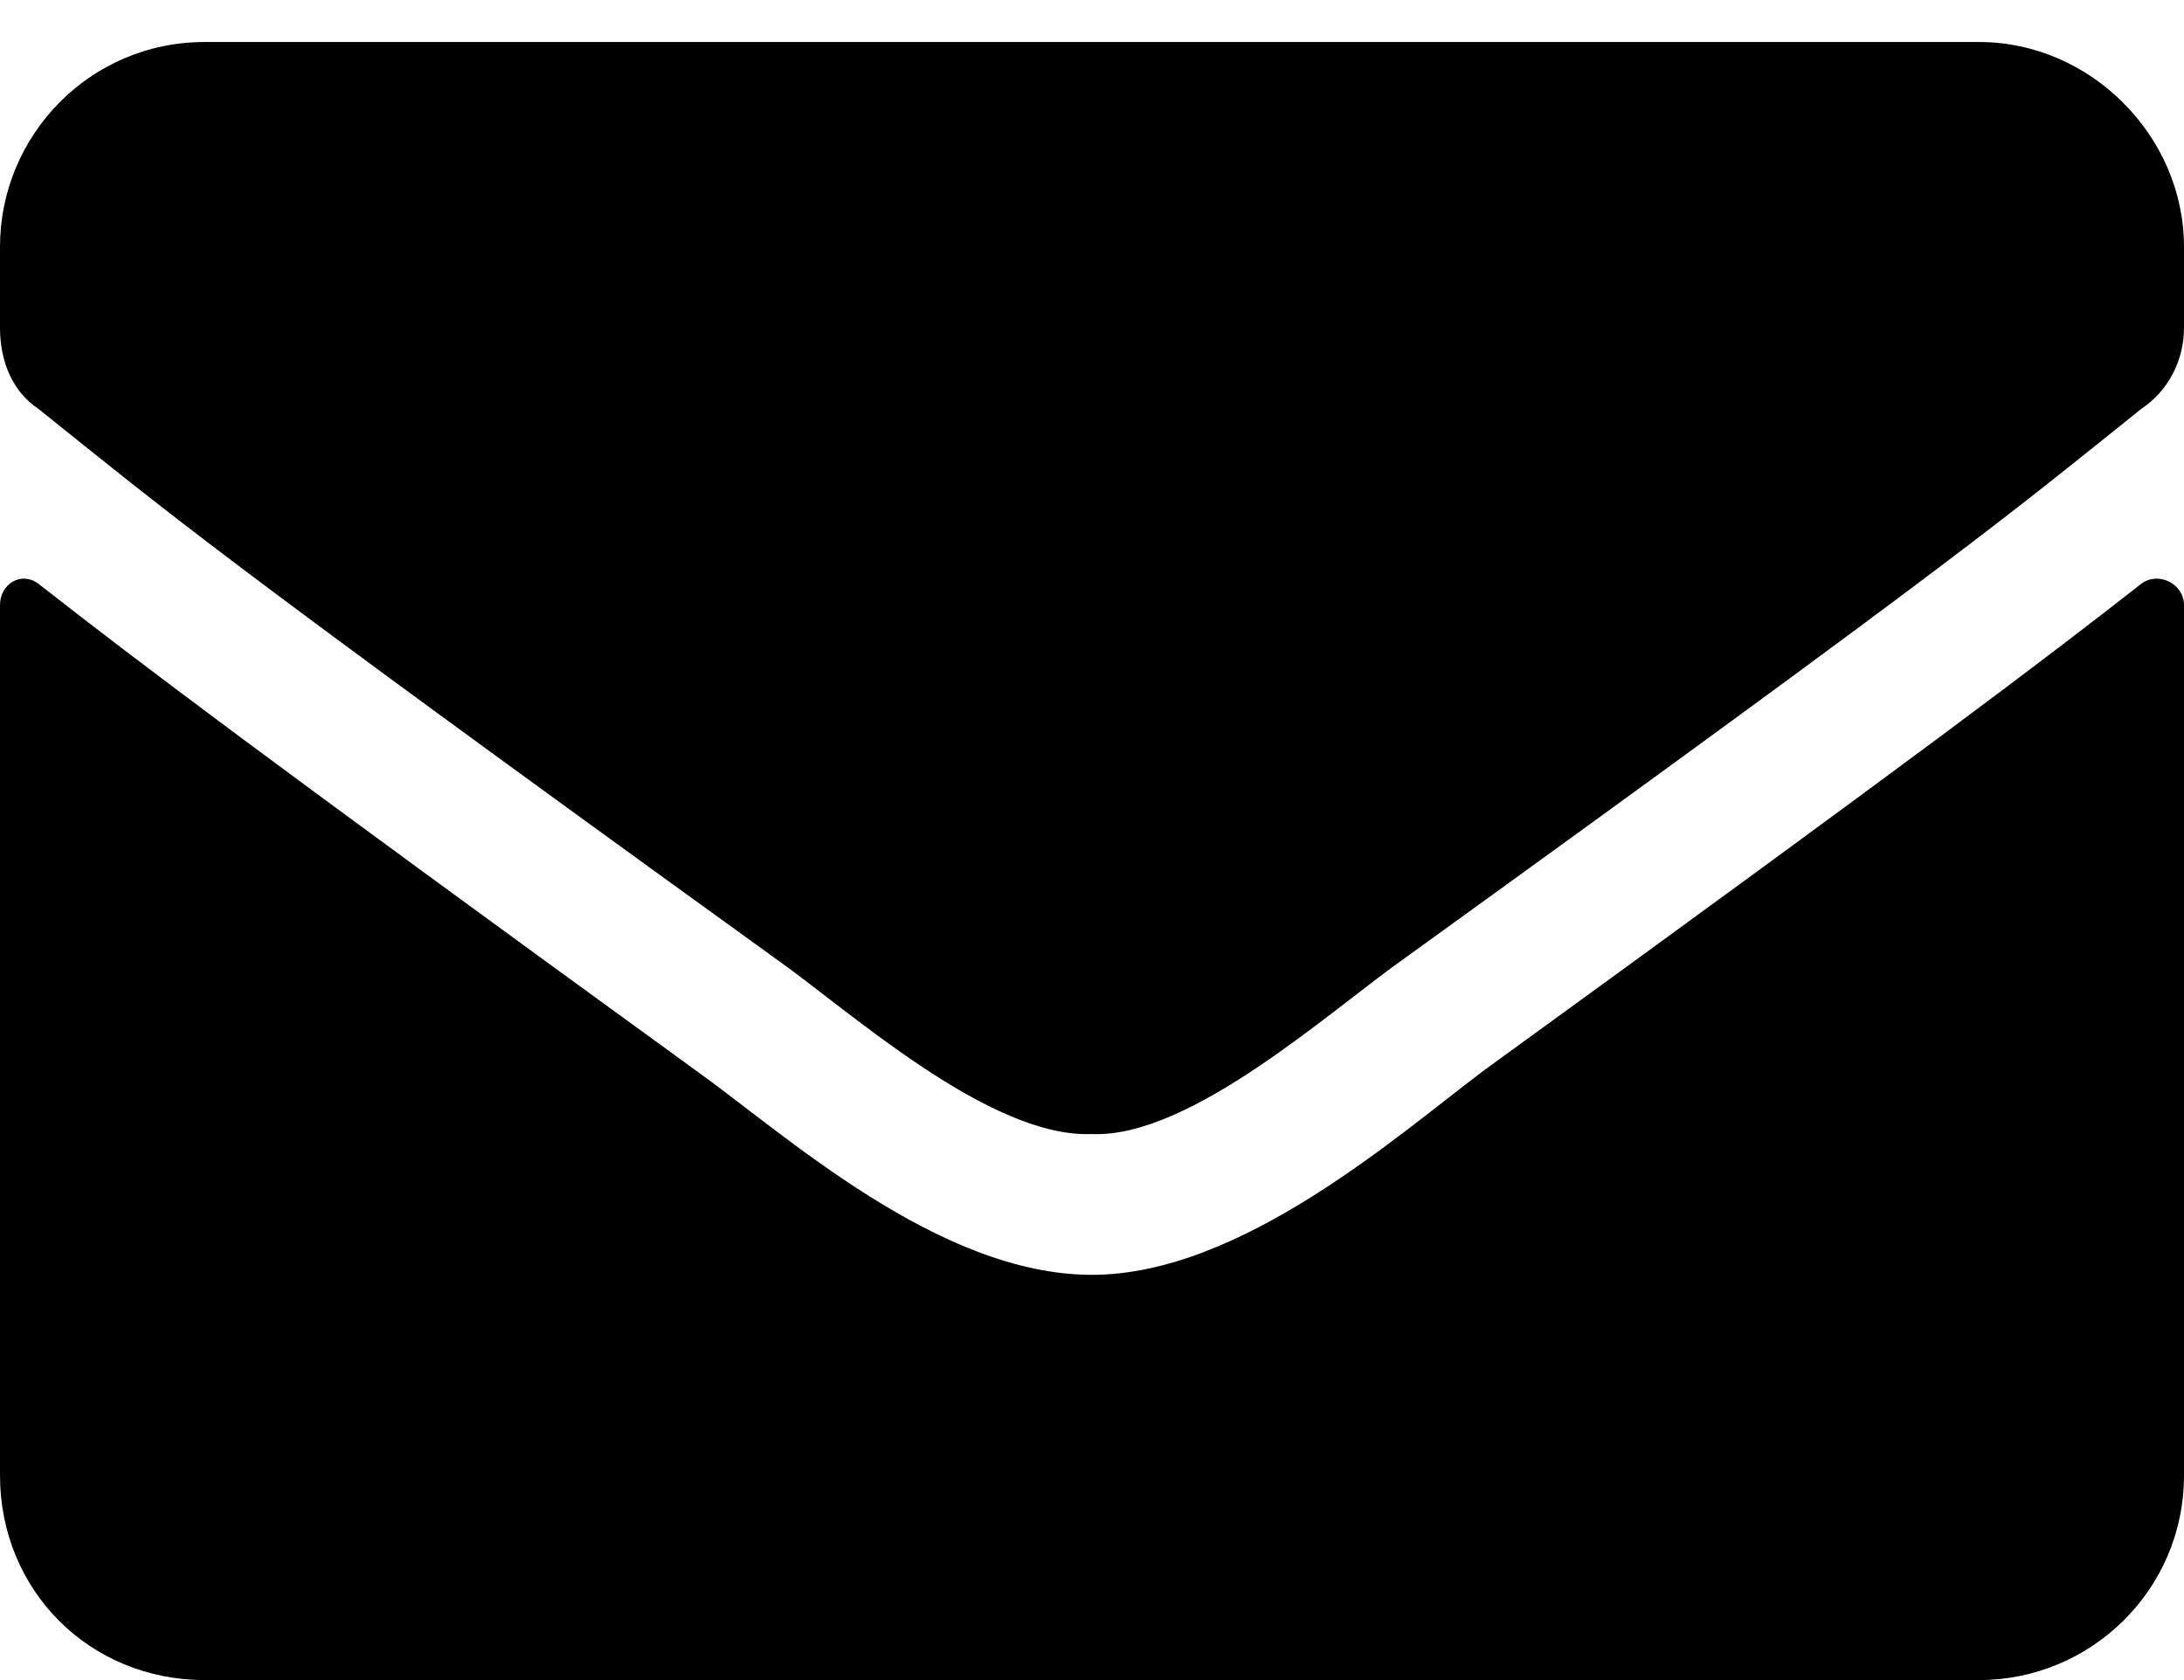 <svg width="26" height="20" viewBox="0 0 26 20" fill="none" xmlns="http://www.w3.org/2000/svg">
<path d="M25.492 6.949C24.324 7.863 22.852 8.98 17.672 12.738C16.656 13.5 14.777 15.176 13 15.176C11.172 15.176 9.344 13.5 8.277 12.738C3.098 8.98 1.625 7.863 0.457 6.949C0.254 6.797 0 6.949 0 7.203V17.562C0 18.934 1.066 20 2.438 20H23.562C24.883 20 26 18.934 26 17.562V7.203C26 6.949 25.695 6.797 25.492 6.949ZM13 13.5C14.168 13.551 15.844 12.027 16.707 11.418C23.461 6.543 23.969 6.086 25.492 4.867C25.797 4.664 26 4.309 26 3.902V2.938C26 1.617 24.883 0.5 23.562 0.5H2.438C1.066 0.5 0 1.617 0 2.938V3.902C0 4.309 0.152 4.664 0.457 4.867C1.98 6.086 2.488 6.543 9.242 11.418C10.105 12.027 11.781 13.551 13 13.5Z" fill="black"/>
</svg>
